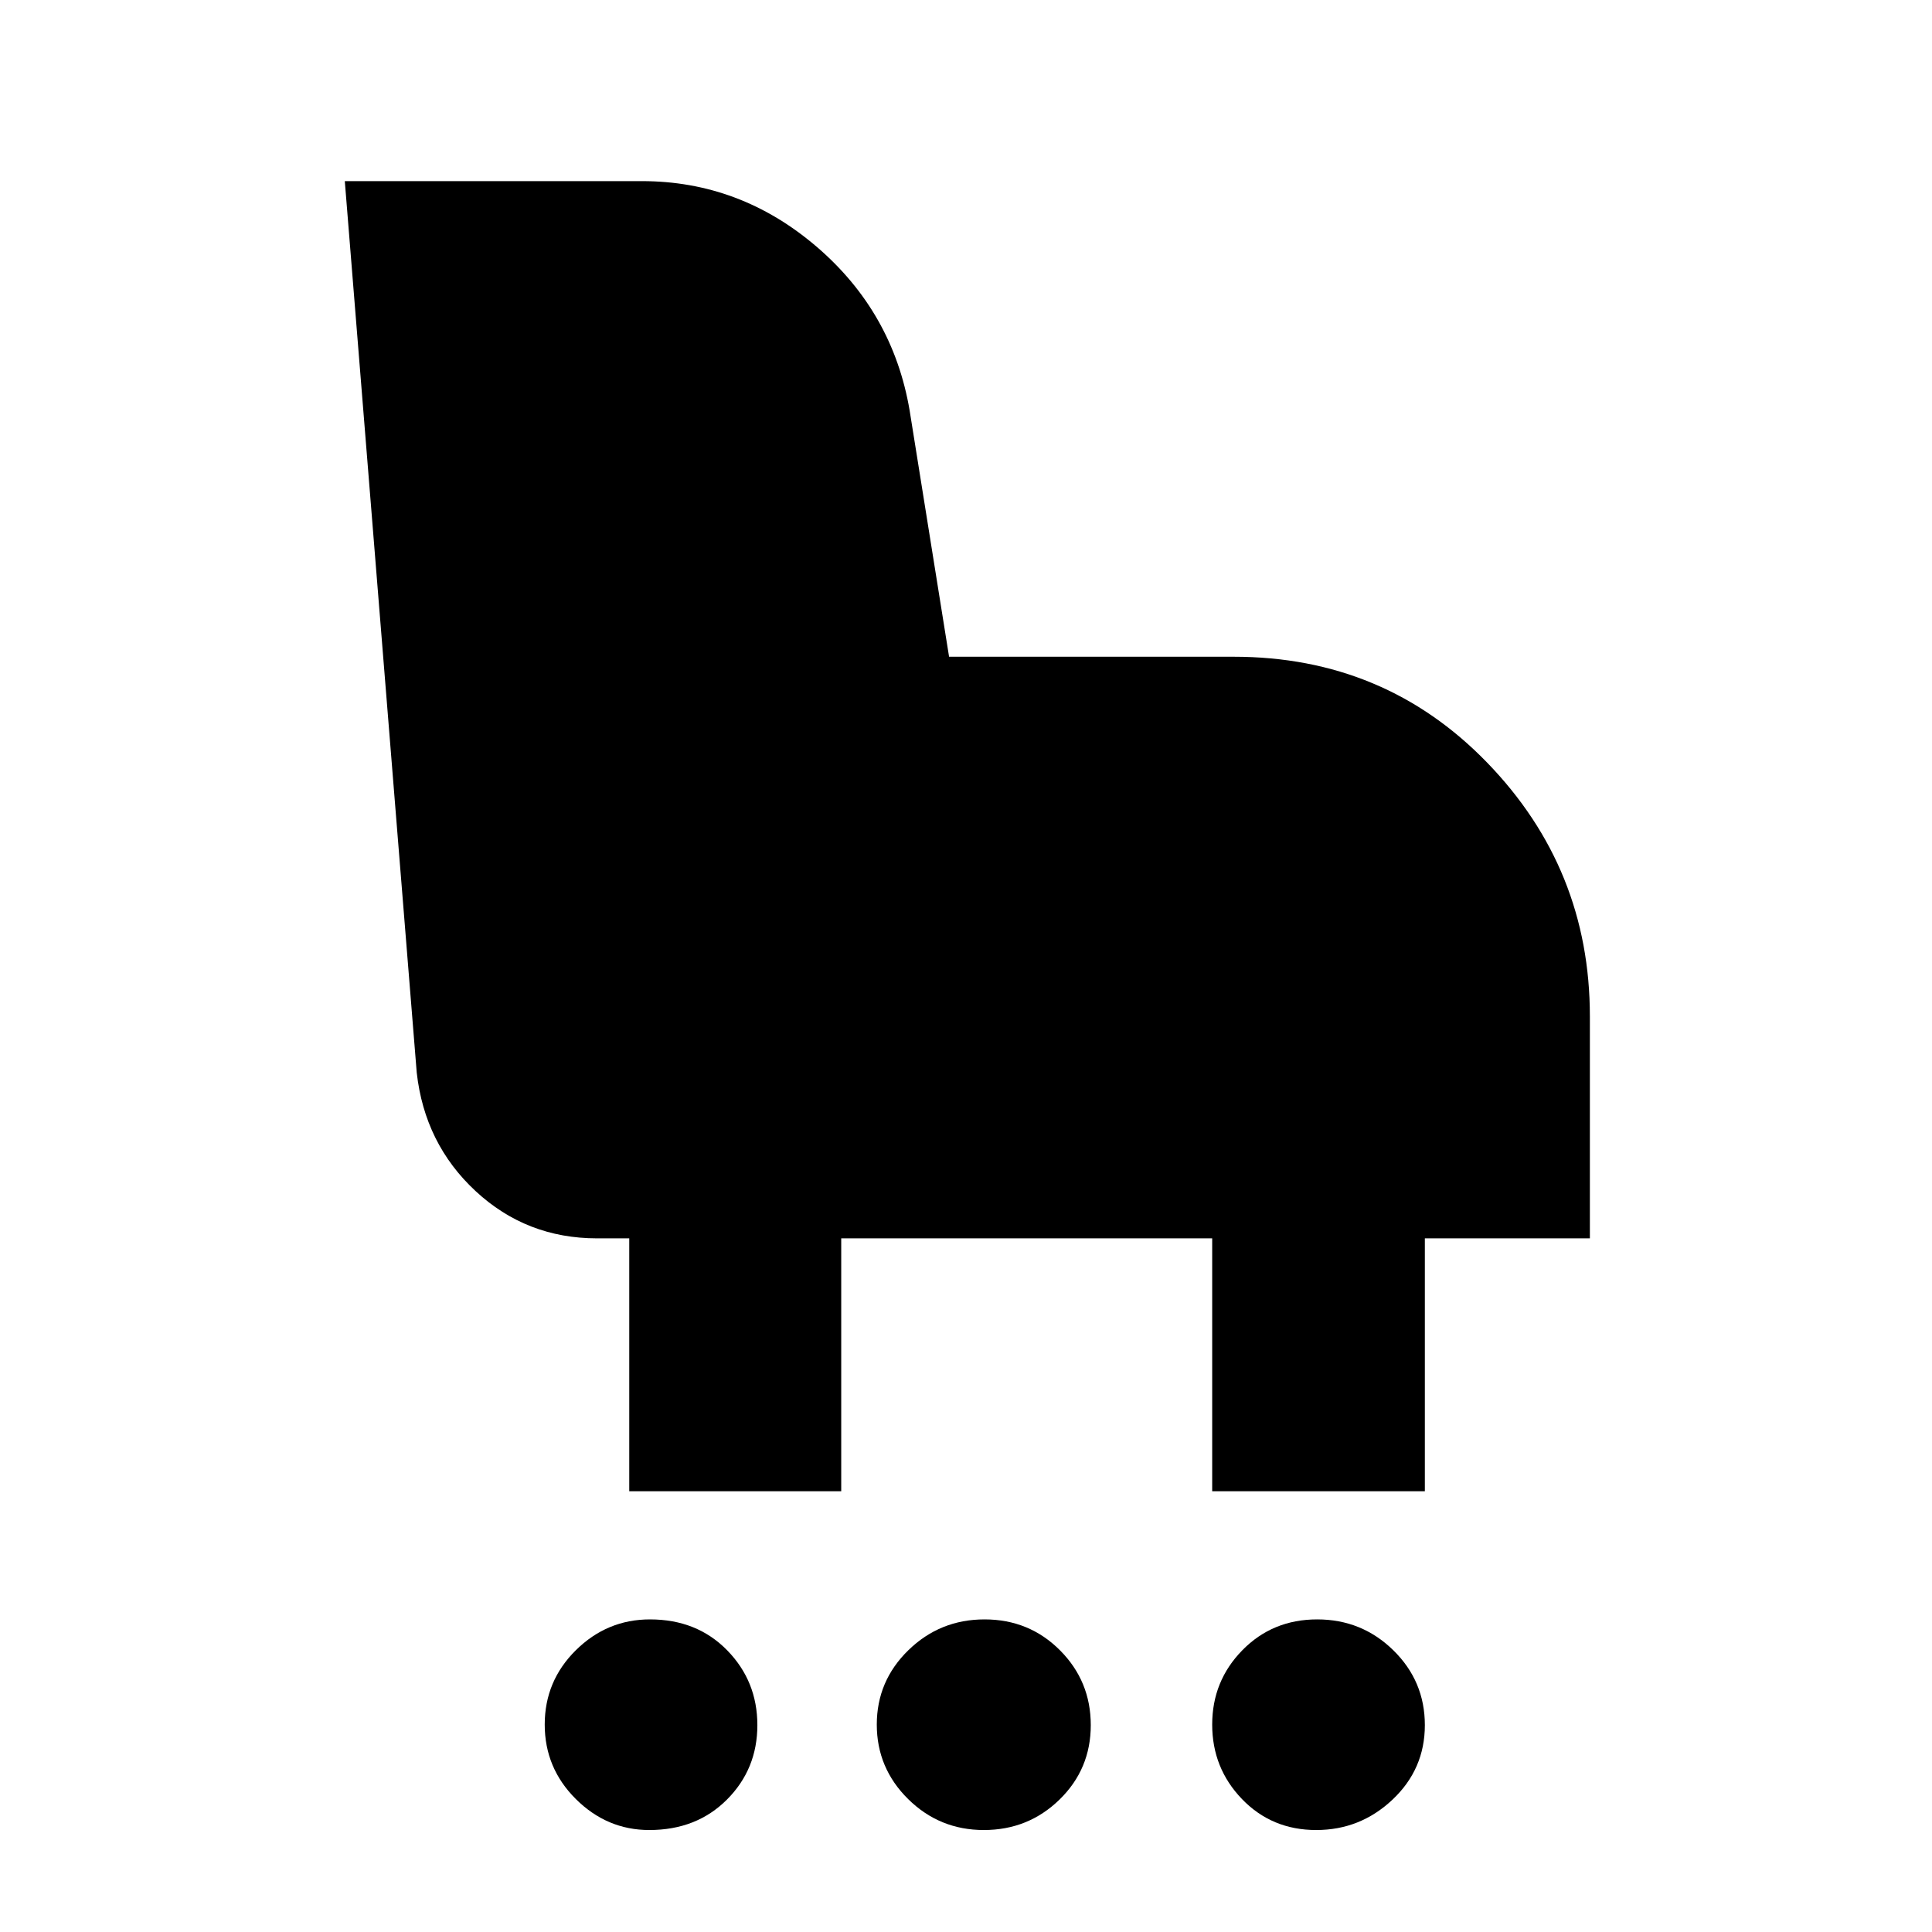 <svg xmlns="http://www.w3.org/2000/svg" height="40" viewBox="0 -960 960 960" width="40"><path d="M322.63-50.67q-21 0-36.48-15.38-15.48-15.39-15.48-37.03t15.48-36.95q15.48-15.3 36.81-15.3 23.33 0 38.35 15.34 15.02 15.35 15.02 37.19 0 21.84-15.1 36.99-15.1 15.14-38.6 15.14Zm166.23 0q-22.03 0-37.61-15.38-15.58-15.39-15.58-37.03t15.7-36.95q15.7-15.3 37.85-15.3 22.15 0 37.47 15.34Q542-124.64 542-102.8q0 21.84-15.52 36.99-15.52 15.14-37.62 15.14Zm165.16 0q-22.06 0-36.88-15.38-14.81-15.39-14.81-37.03t15-36.95q15-15.3 37.17-15.3t37.83 15.34Q708-124.64 708-102.8q0 21.84-16.03 36.99-16.02 15.14-37.95 15.14ZM312.67-219v-125.67h-16q-35.08 0-60.37-23.5-25.3-23.5-29.23-58.89L171.33-870h147.64q48.7 0 86.7 32.5T452-756l19.59 122.33H613q75.01 0 126 52.66 51 52.66 51 126.01v110.33h-82V-219H602.33v-125.67H418V-219H312.67Z"/></svg>